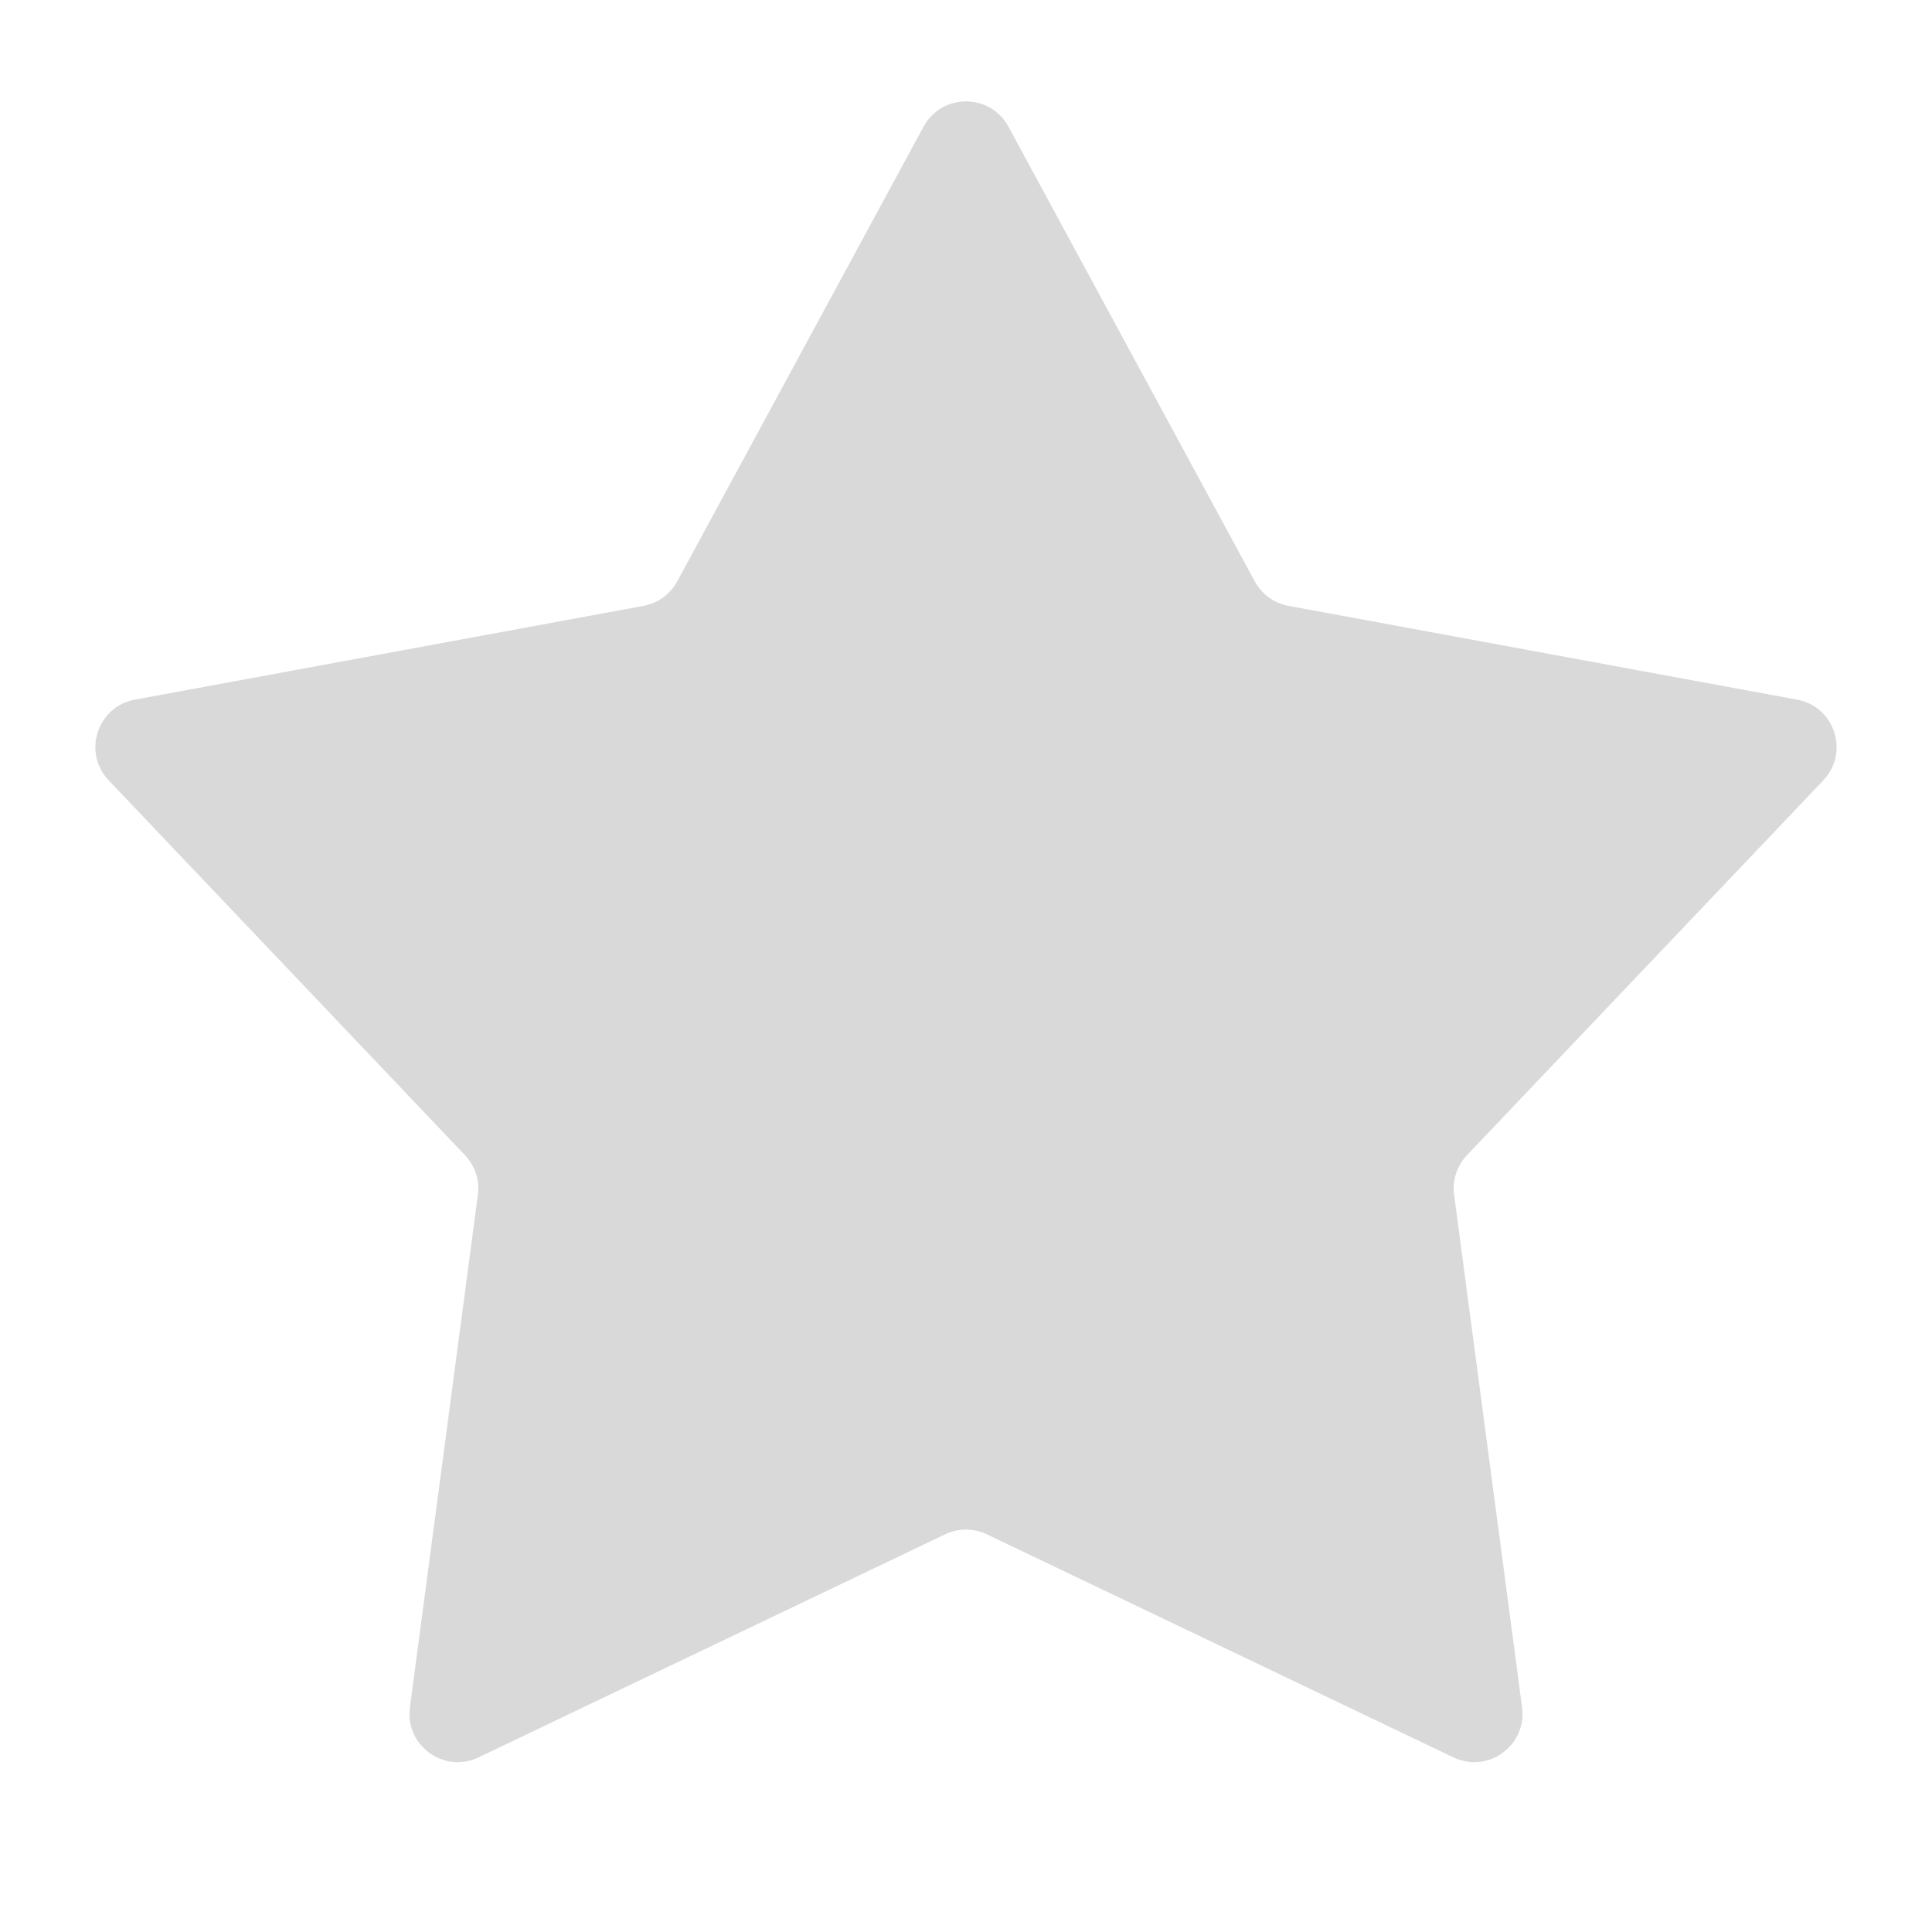 <svg width="44px" height="44px" viewBox="0 0 40 40" fill="none" xmlns="http://www.w3.org/2000/svg">
<path fill-rule="evenodd" clip-rule="evenodd" d="M19.121 2.623C19.499 1.925 20.501 1.925 20.879 2.623L25.979 12.037C26.123 12.302 26.38 12.489 26.677 12.544L37.206 14.485C37.987 14.629 38.296 15.582 37.749 16.157L30.372 23.917C30.164 24.136 30.066 24.438 30.106 24.737L31.513 35.351C31.617 36.138 30.807 36.727 30.09 36.384L20.431 31.766C20.159 31.636 19.841 31.636 19.569 31.766L9.909 36.384C9.193 36.727 8.382 36.138 8.487 35.351L9.894 24.737C9.934 24.438 9.836 24.136 9.627 23.917L2.251 16.157C1.703 15.582 2.013 14.629 2.794 14.485L13.323 12.544C13.62 12.489 13.877 12.302 14.021 12.037L19.121 2.623Z" fill="#D9D9D9"/>
</svg>
